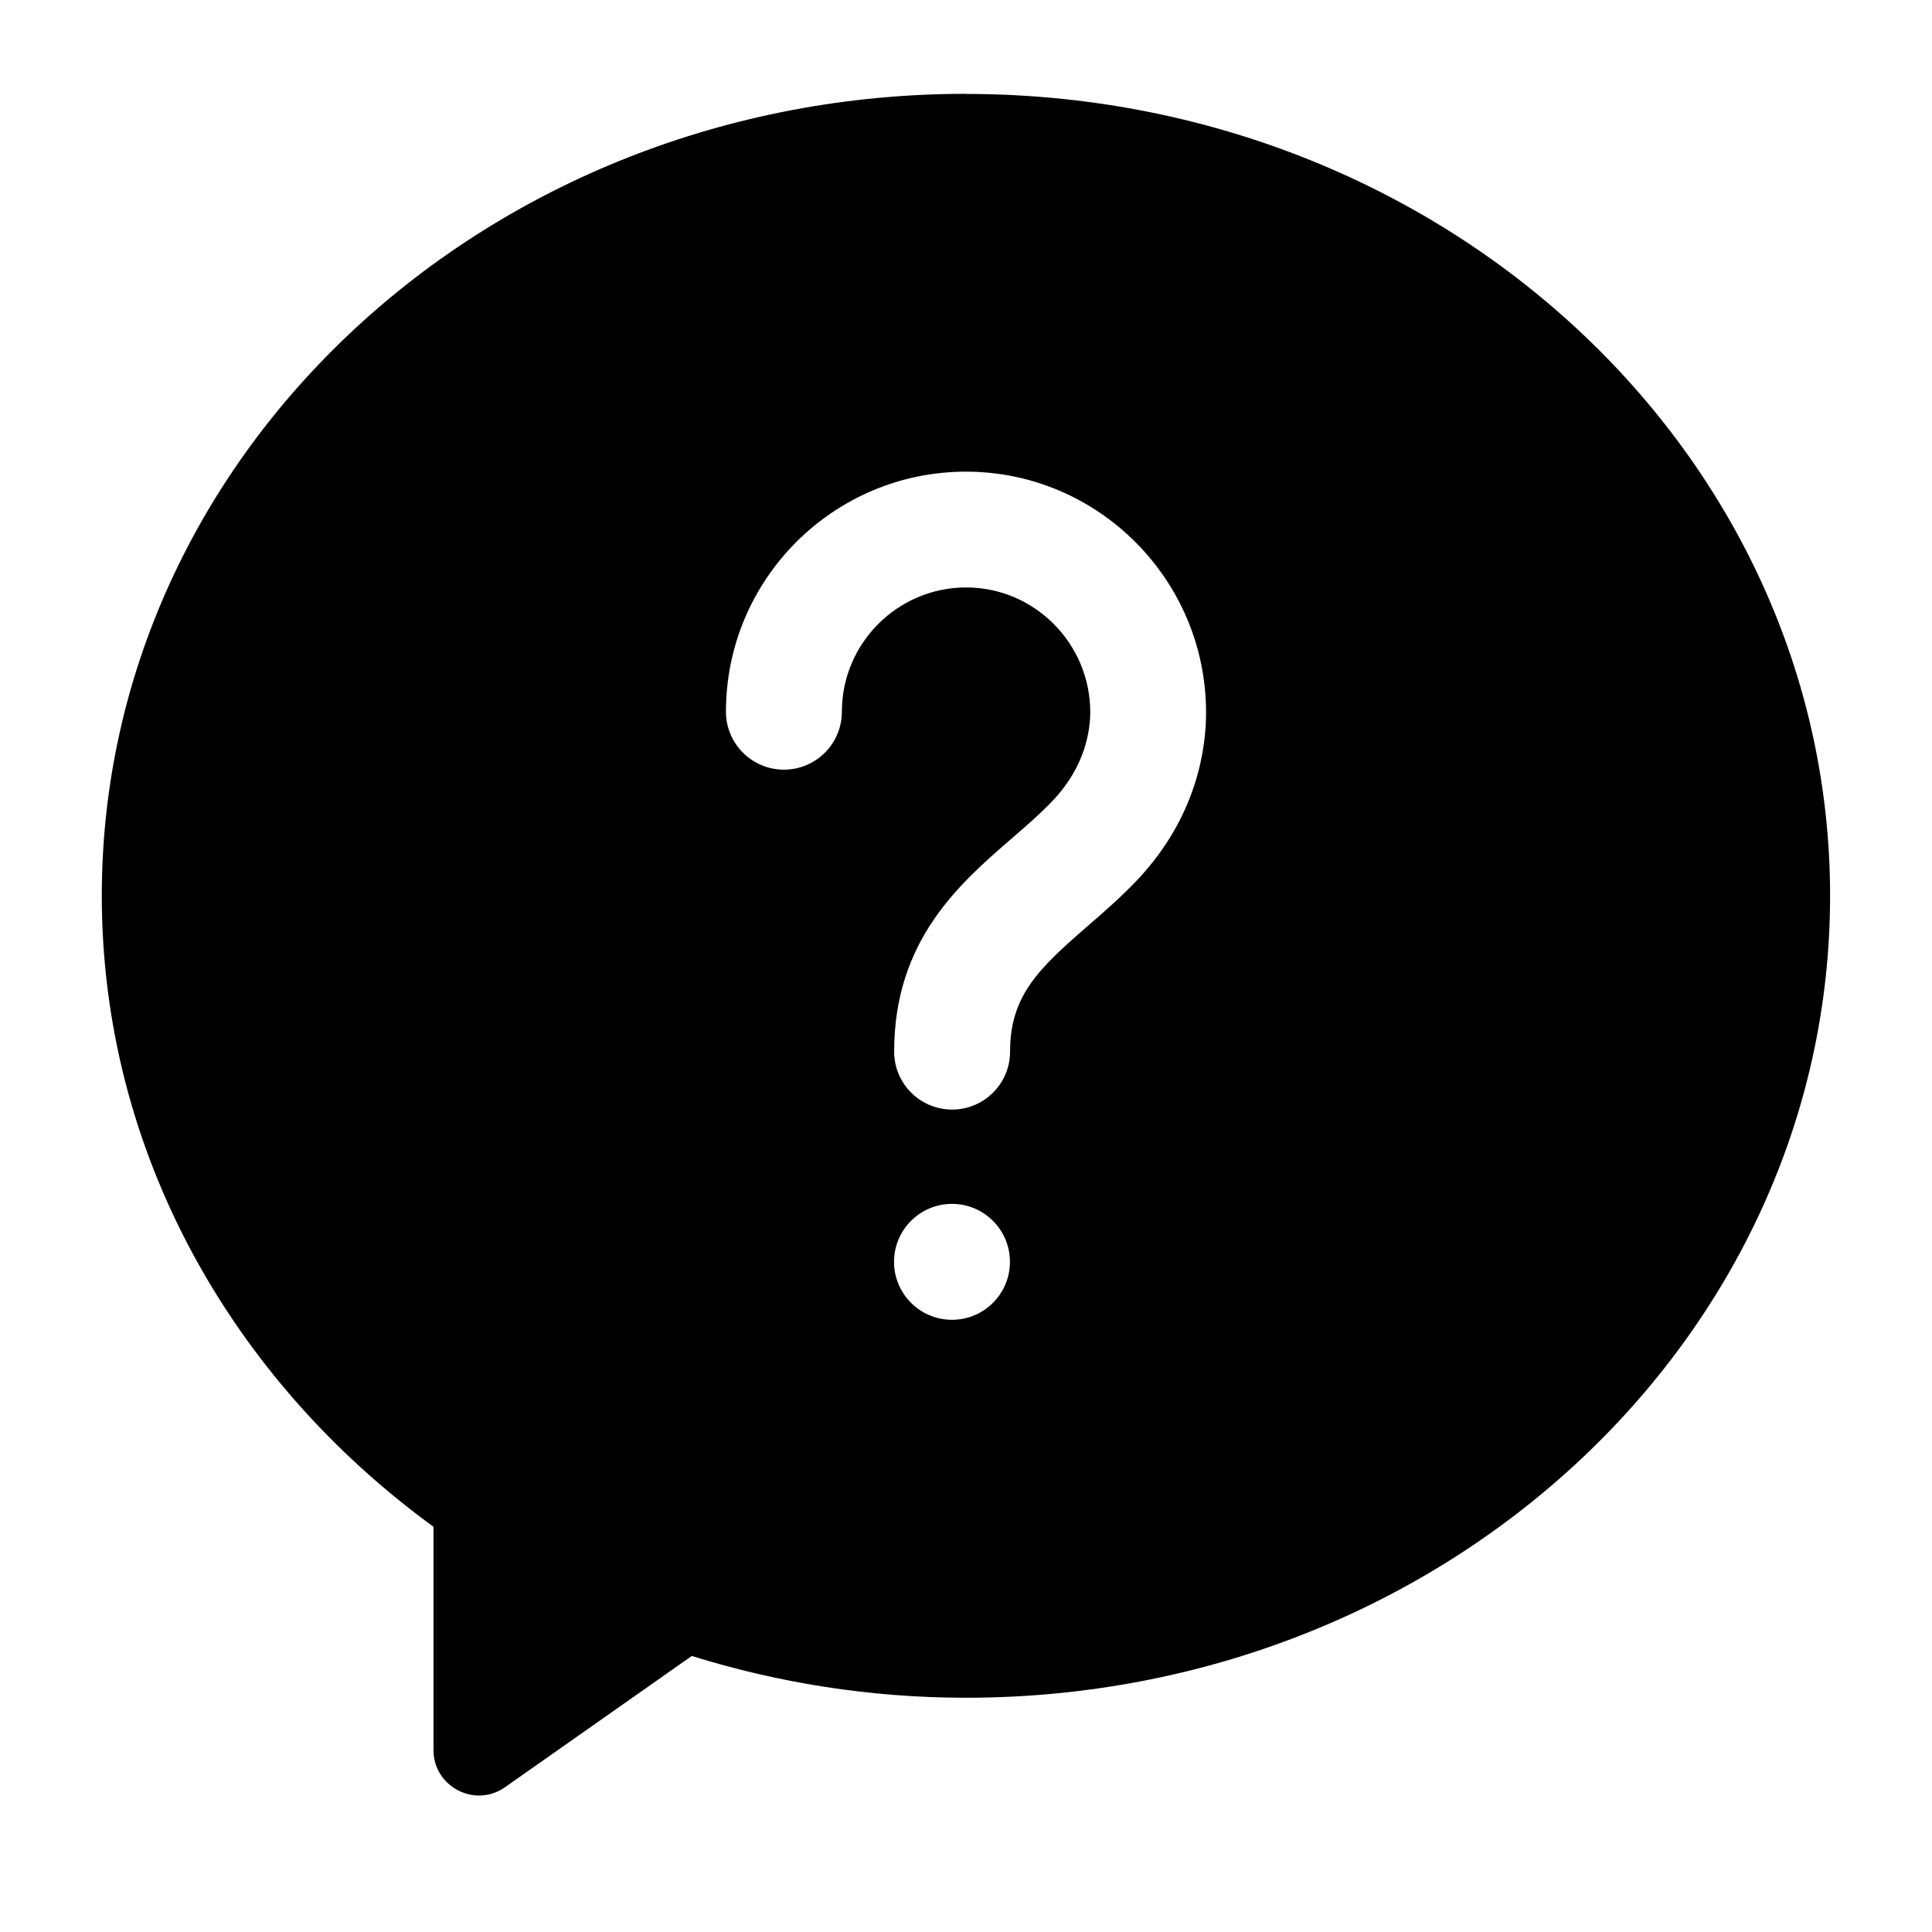 <svg height="16" viewBox="0 0 16 16" width="16" xmlns="http://www.w3.org/2000/svg"><g fill="none" fill-rule="evenodd"><path d="m0 0h16v16h-16z"/><path d="m8.0.777c-3.953 0-7.157 2.973-7.157 6.641 0 2.123 1.077 4.01 2.747 5.226v1.849c0 .304.343.483.592.308l1.547-1.087c.714.222 1.476.346 2.27.346 3.953 0 7.157-2.973 7.157-6.641s-3.204-6.641-7.157-6.641zm-.116 10.153c-.265 0-.48-.215-.48-.48 0-.265.215-.48.48-.48.265 0 .48.215.48.48s-.215.48-.48.48zm1.534-3.642c-.127.134-.267.257-.408.379-.412.357-.645.581-.645 1.042 0 .265-.215.48-.48.48s-.48-.215-.48-.48c0-.922.541-1.391.977-1.768.116-.101.233-.201.338-.312.27-.286.309-.582.309-.734-.002-.568-.463-1.03-1.028-1.03-.567 0-1.029.462-1.029 1.029 0 .265-.215.48-.48.48-.265 0-.48-.215-.48-.48 0-1.097.891-1.988 1.988-1.988 1.092 0 1.984.891 1.988 1.987.002.294-.071.867-.57 1.395z" fill="currentColor"/></g></svg>